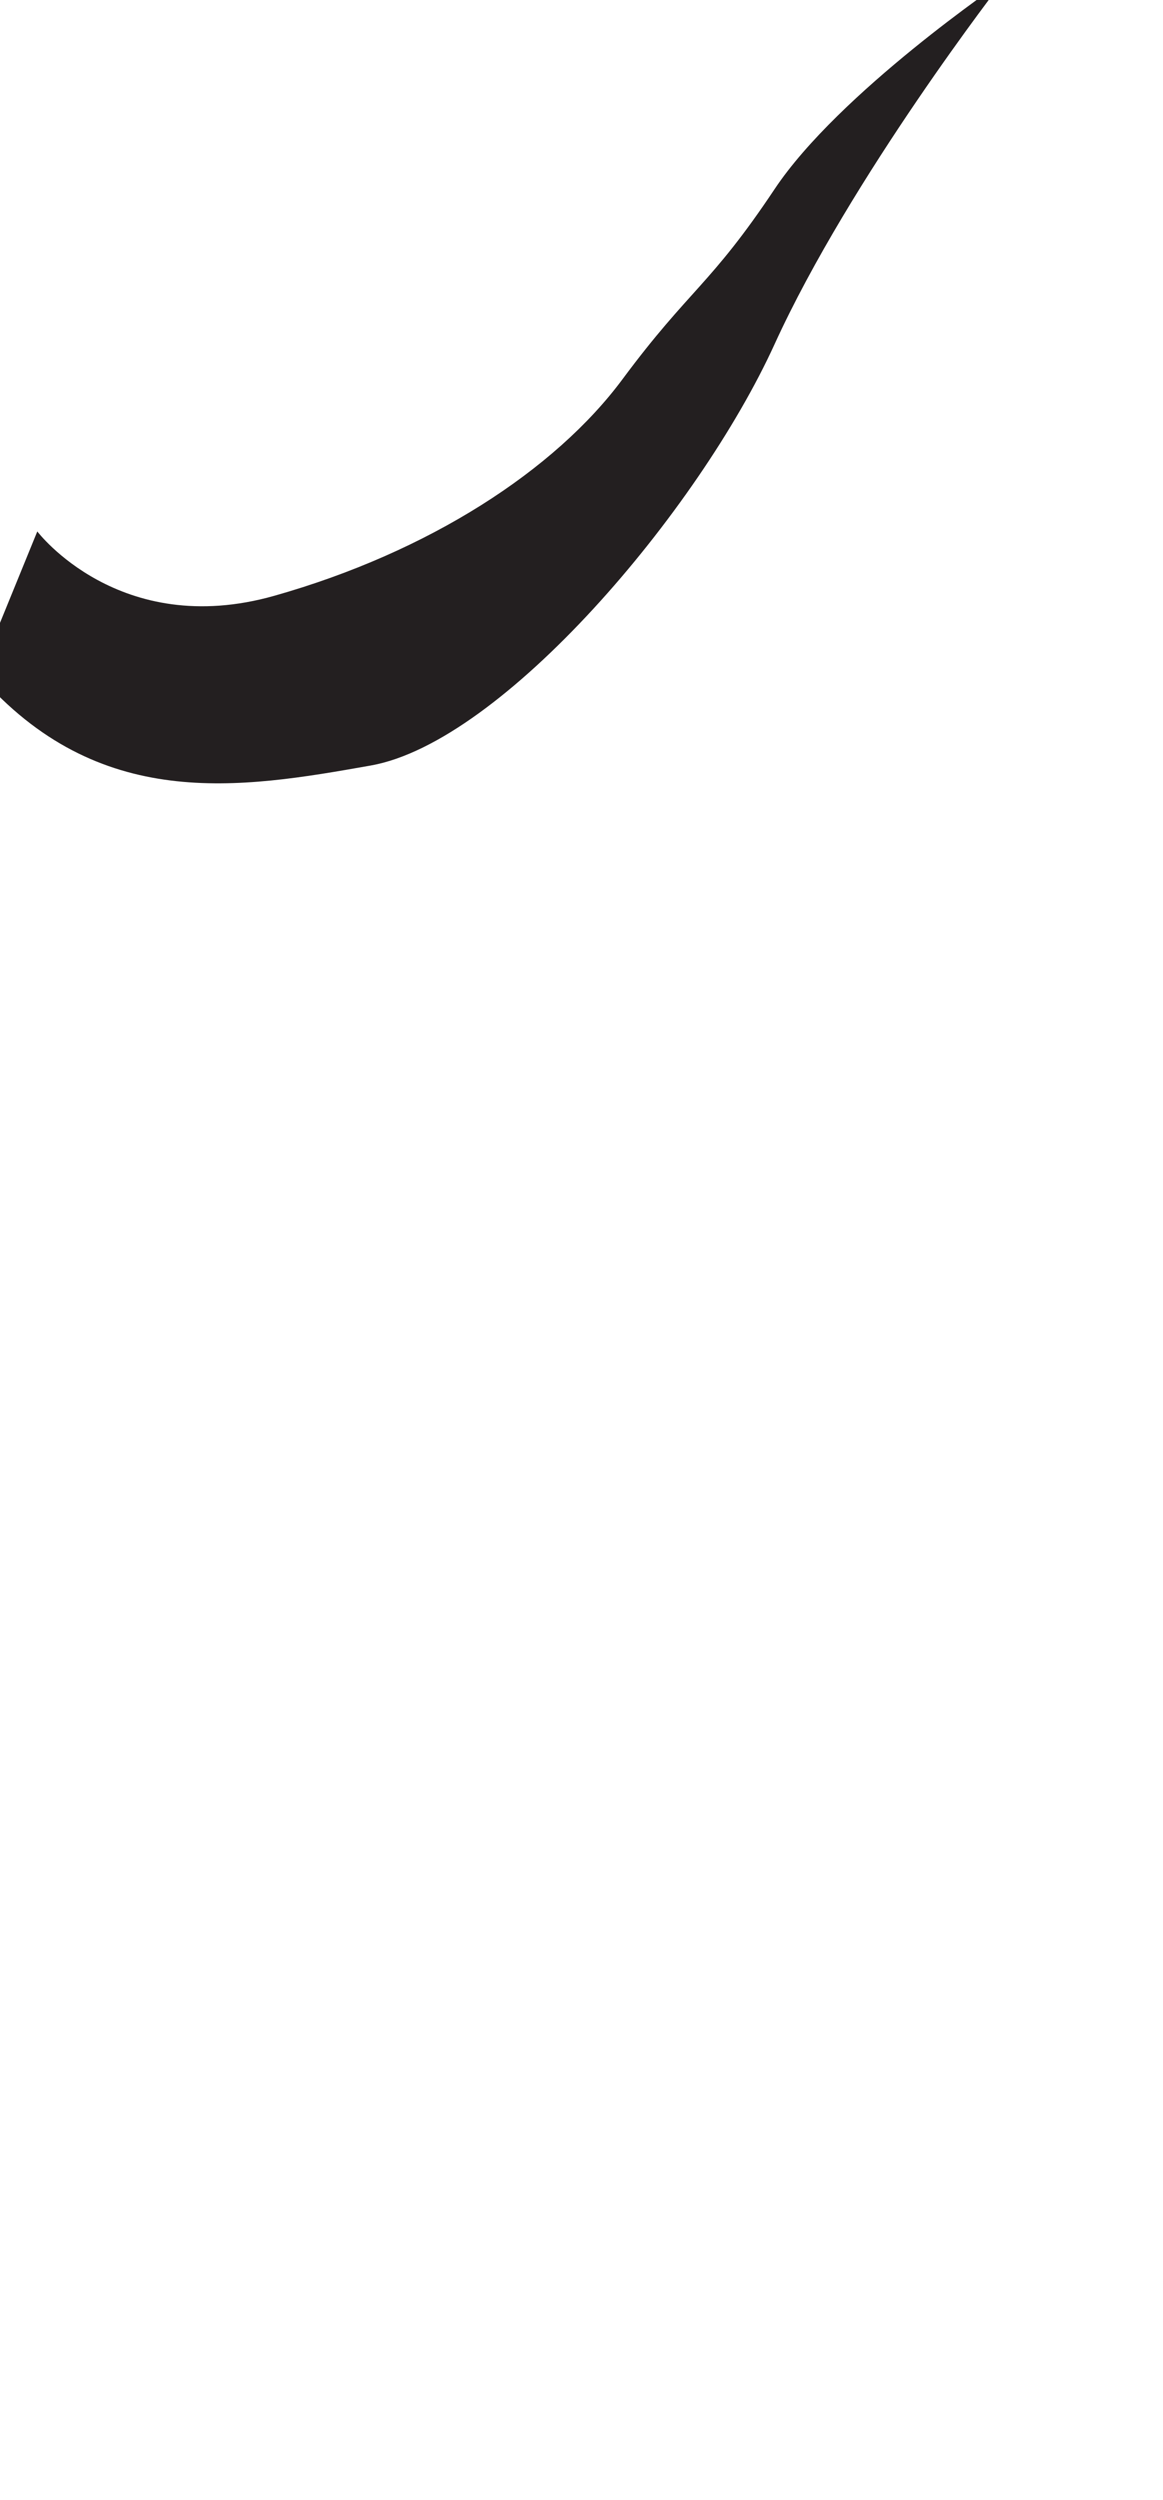 <?xml version="1.0" encoding="utf-8"?>
<!-- Generator: Adobe Illustrator 16.0.0, SVG Export Plug-In . SVG Version: 6.00 Build 0)  -->
<!DOCTYPE svg PUBLIC "-//W3C//DTD SVG 1.1//EN" "http://www.w3.org/Graphics/SVG/1.1/DTD/svg11.dtd">
<svg version="1.1" id="Layer_1" xmlns="http://www.w3.org/2000/svg" xmlns:xlink="http://www.w3.org/1999/xlink" x="0px" y="0px"
	 width="249.105px" height="535.475px" viewBox="0 0 249.105 535.475" enable-background="new 0 0 249.105 535.475"
	 xml:space="preserve">
<path fill="#231F20" d="M-4.54,144.534l12.528-30.705c0,0,17.546,23.187,50.761,13.785c33.215-9.399,60.159-26.946,74.573-46.372
	c14.416-19.428,18.805-20.055,32.588-40.732c13.787-20.68,48.879-44.492,48.879-44.492s-32.584,41.984-48.879,77.705
	c-16.293,35.719-58.28,85.226-86.477,90.239C51.232,168.974,21.155,173.986-4.54,144.534z"/>
</svg>
